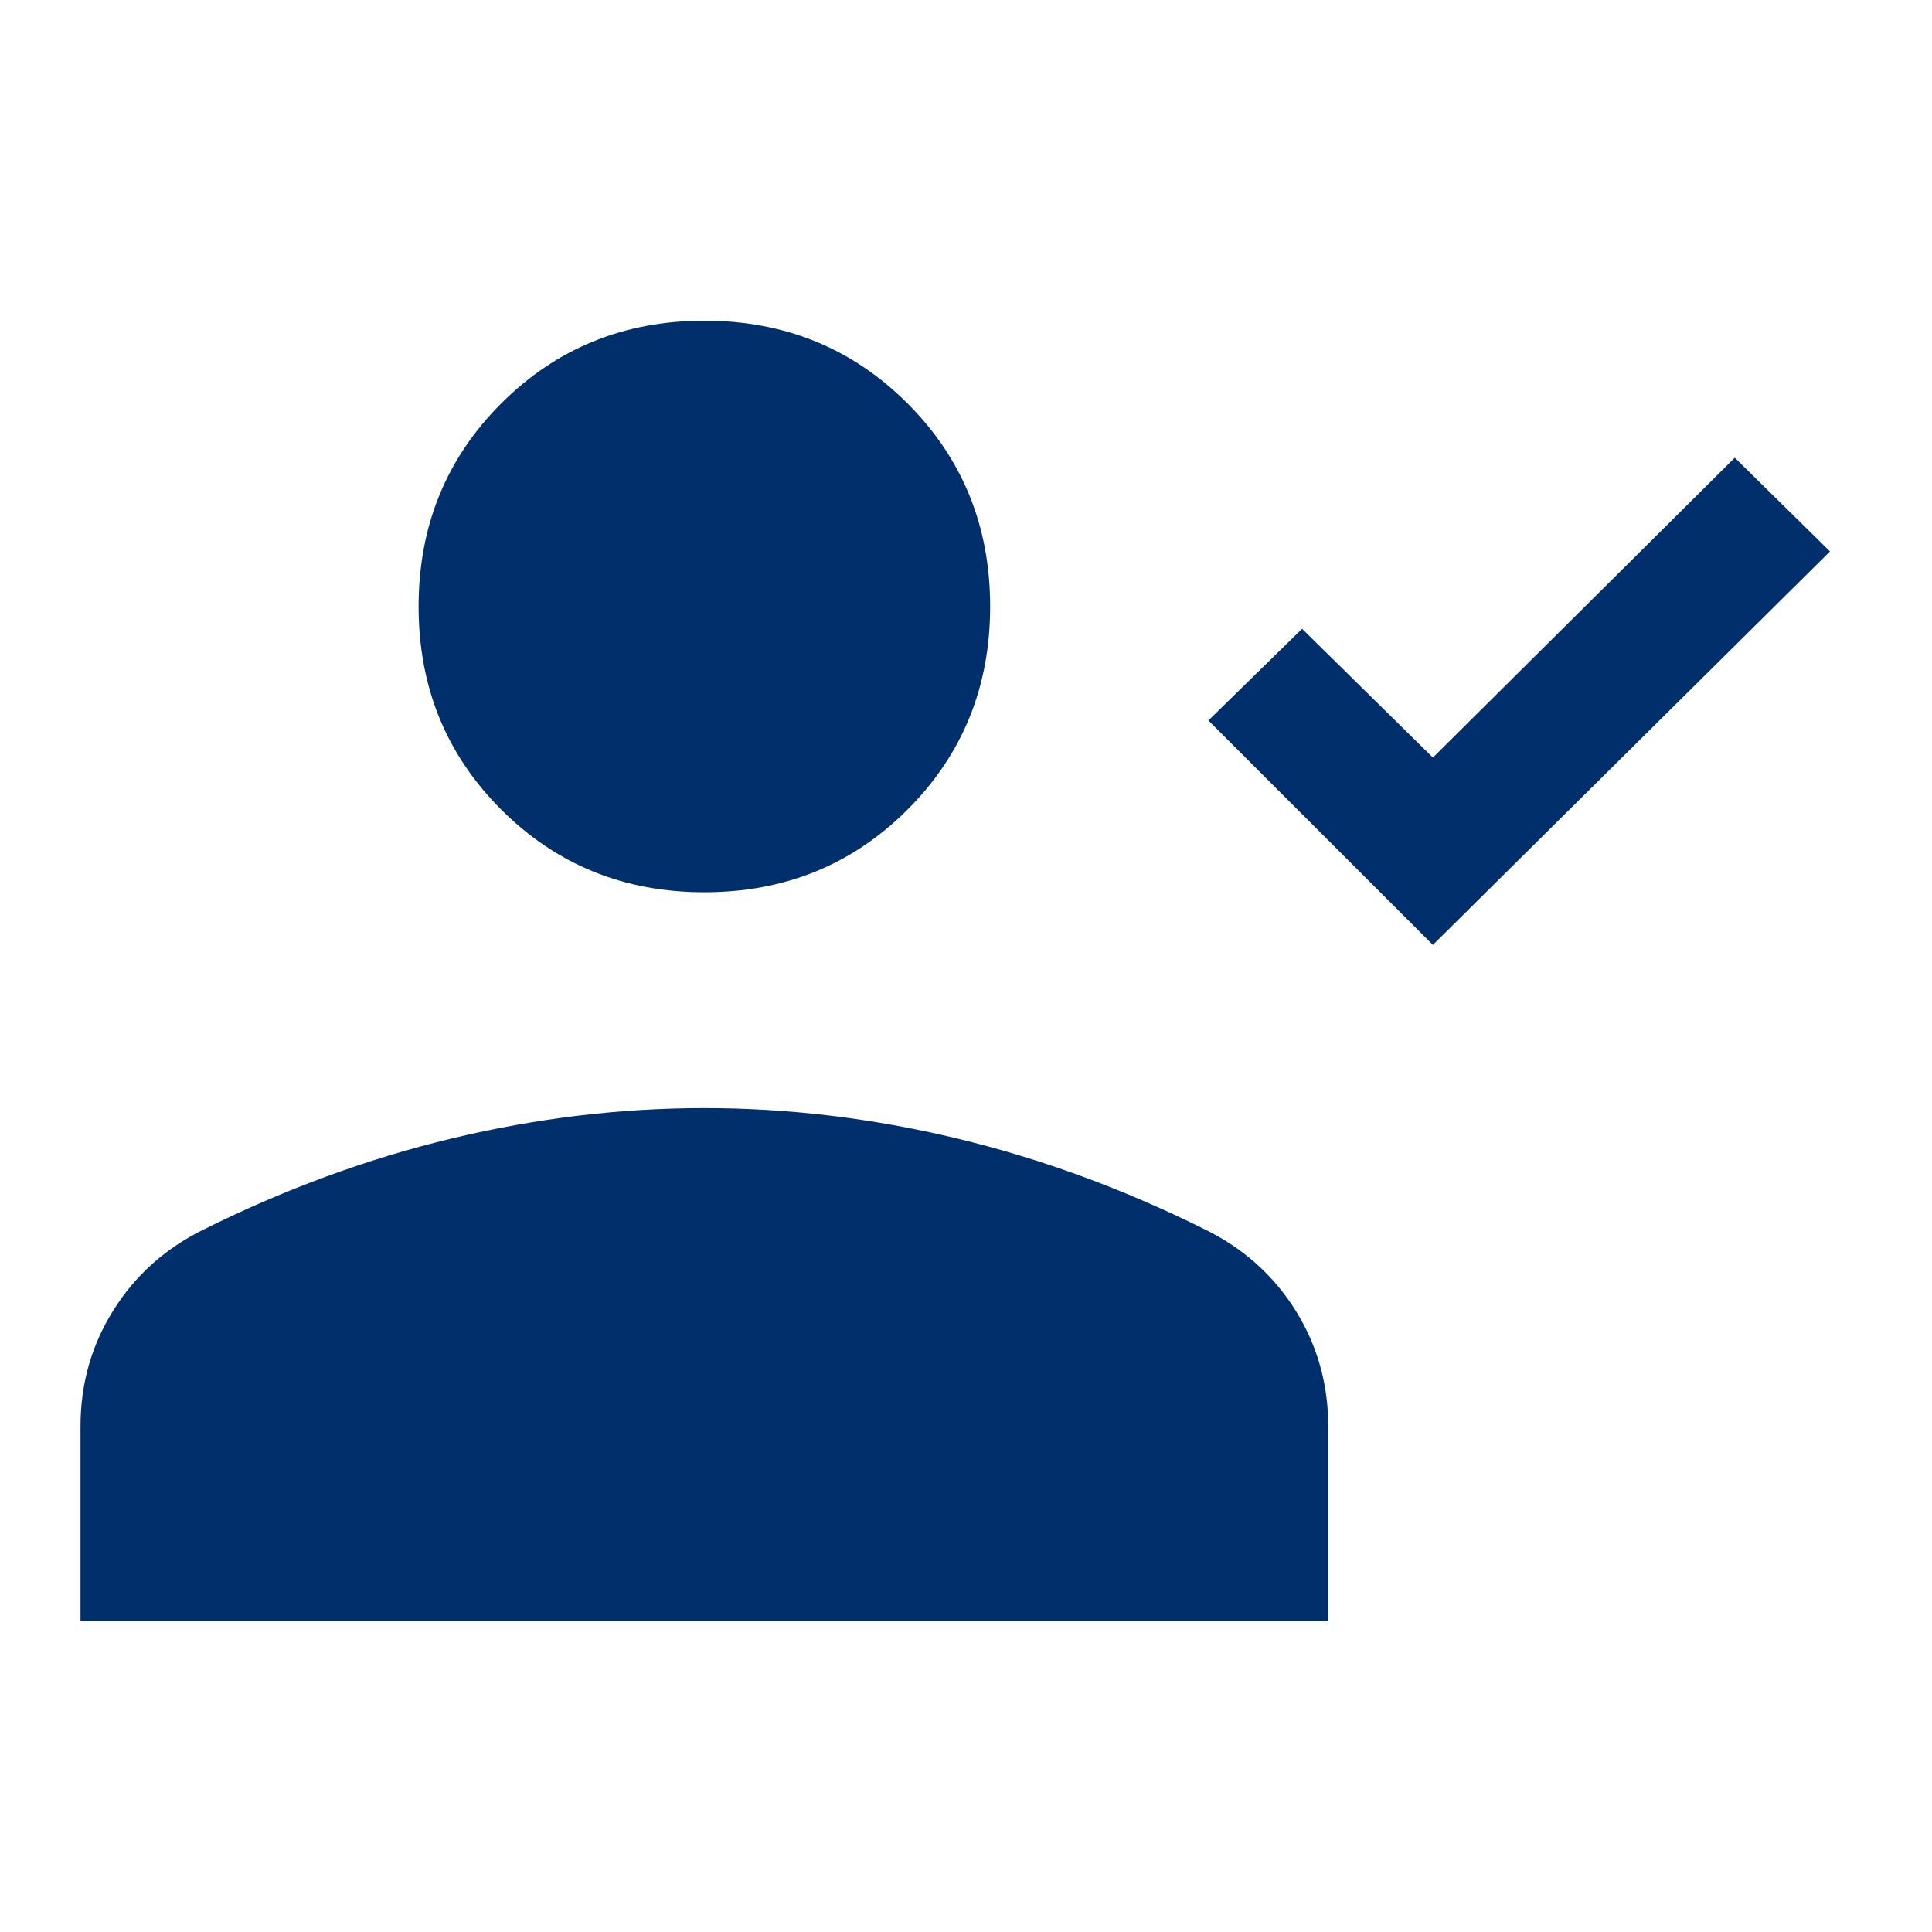 <svg width="24" height="24" viewBox="0 0 24 24" fill="none" xmlns="http://www.w3.org/2000/svg">
<mask id="mask0_284_3737" style="mask-type:alpha" maskUnits="userSpaceOnUse" x="0" y="0" width="24" height="24">
<rect width="24" height="24" fill="#D9D9D9"/>
</mask>
<g mask="url(#mask0_284_3737)">
<path d="M17.8 11.738L15.011 8.95L16.175 7.811L17.8 9.411L21.55 5.686L22.733 6.85L17.8 11.738ZM8.75 11.084C7.753 11.084 6.912 10.742 6.227 10.058C5.542 9.373 5.2 8.532 5.2 7.534C5.2 6.537 5.542 5.696 6.227 5.011C6.912 4.327 7.753 3.984 8.75 3.984C9.748 3.984 10.588 4.327 11.273 5.011C11.958 5.696 12.3 6.537 12.3 7.534C12.3 8.532 11.958 9.373 11.273 10.058C10.588 10.742 9.748 11.084 8.75 11.084ZM1 20.14V17.719C1 17.19 1.137 16.707 1.411 16.273C1.684 15.838 2.058 15.505 2.531 15.273C3.541 14.77 4.569 14.393 5.614 14.142C6.658 13.891 7.704 13.765 8.75 13.765C9.796 13.765 10.842 13.891 11.886 14.142C12.931 14.393 13.959 14.77 14.969 15.273C15.442 15.505 15.816 15.838 16.09 16.273C16.363 16.707 16.5 17.19 16.5 17.719V20.14H1Z" fill="#002F6C"/>
</g>
</svg>
